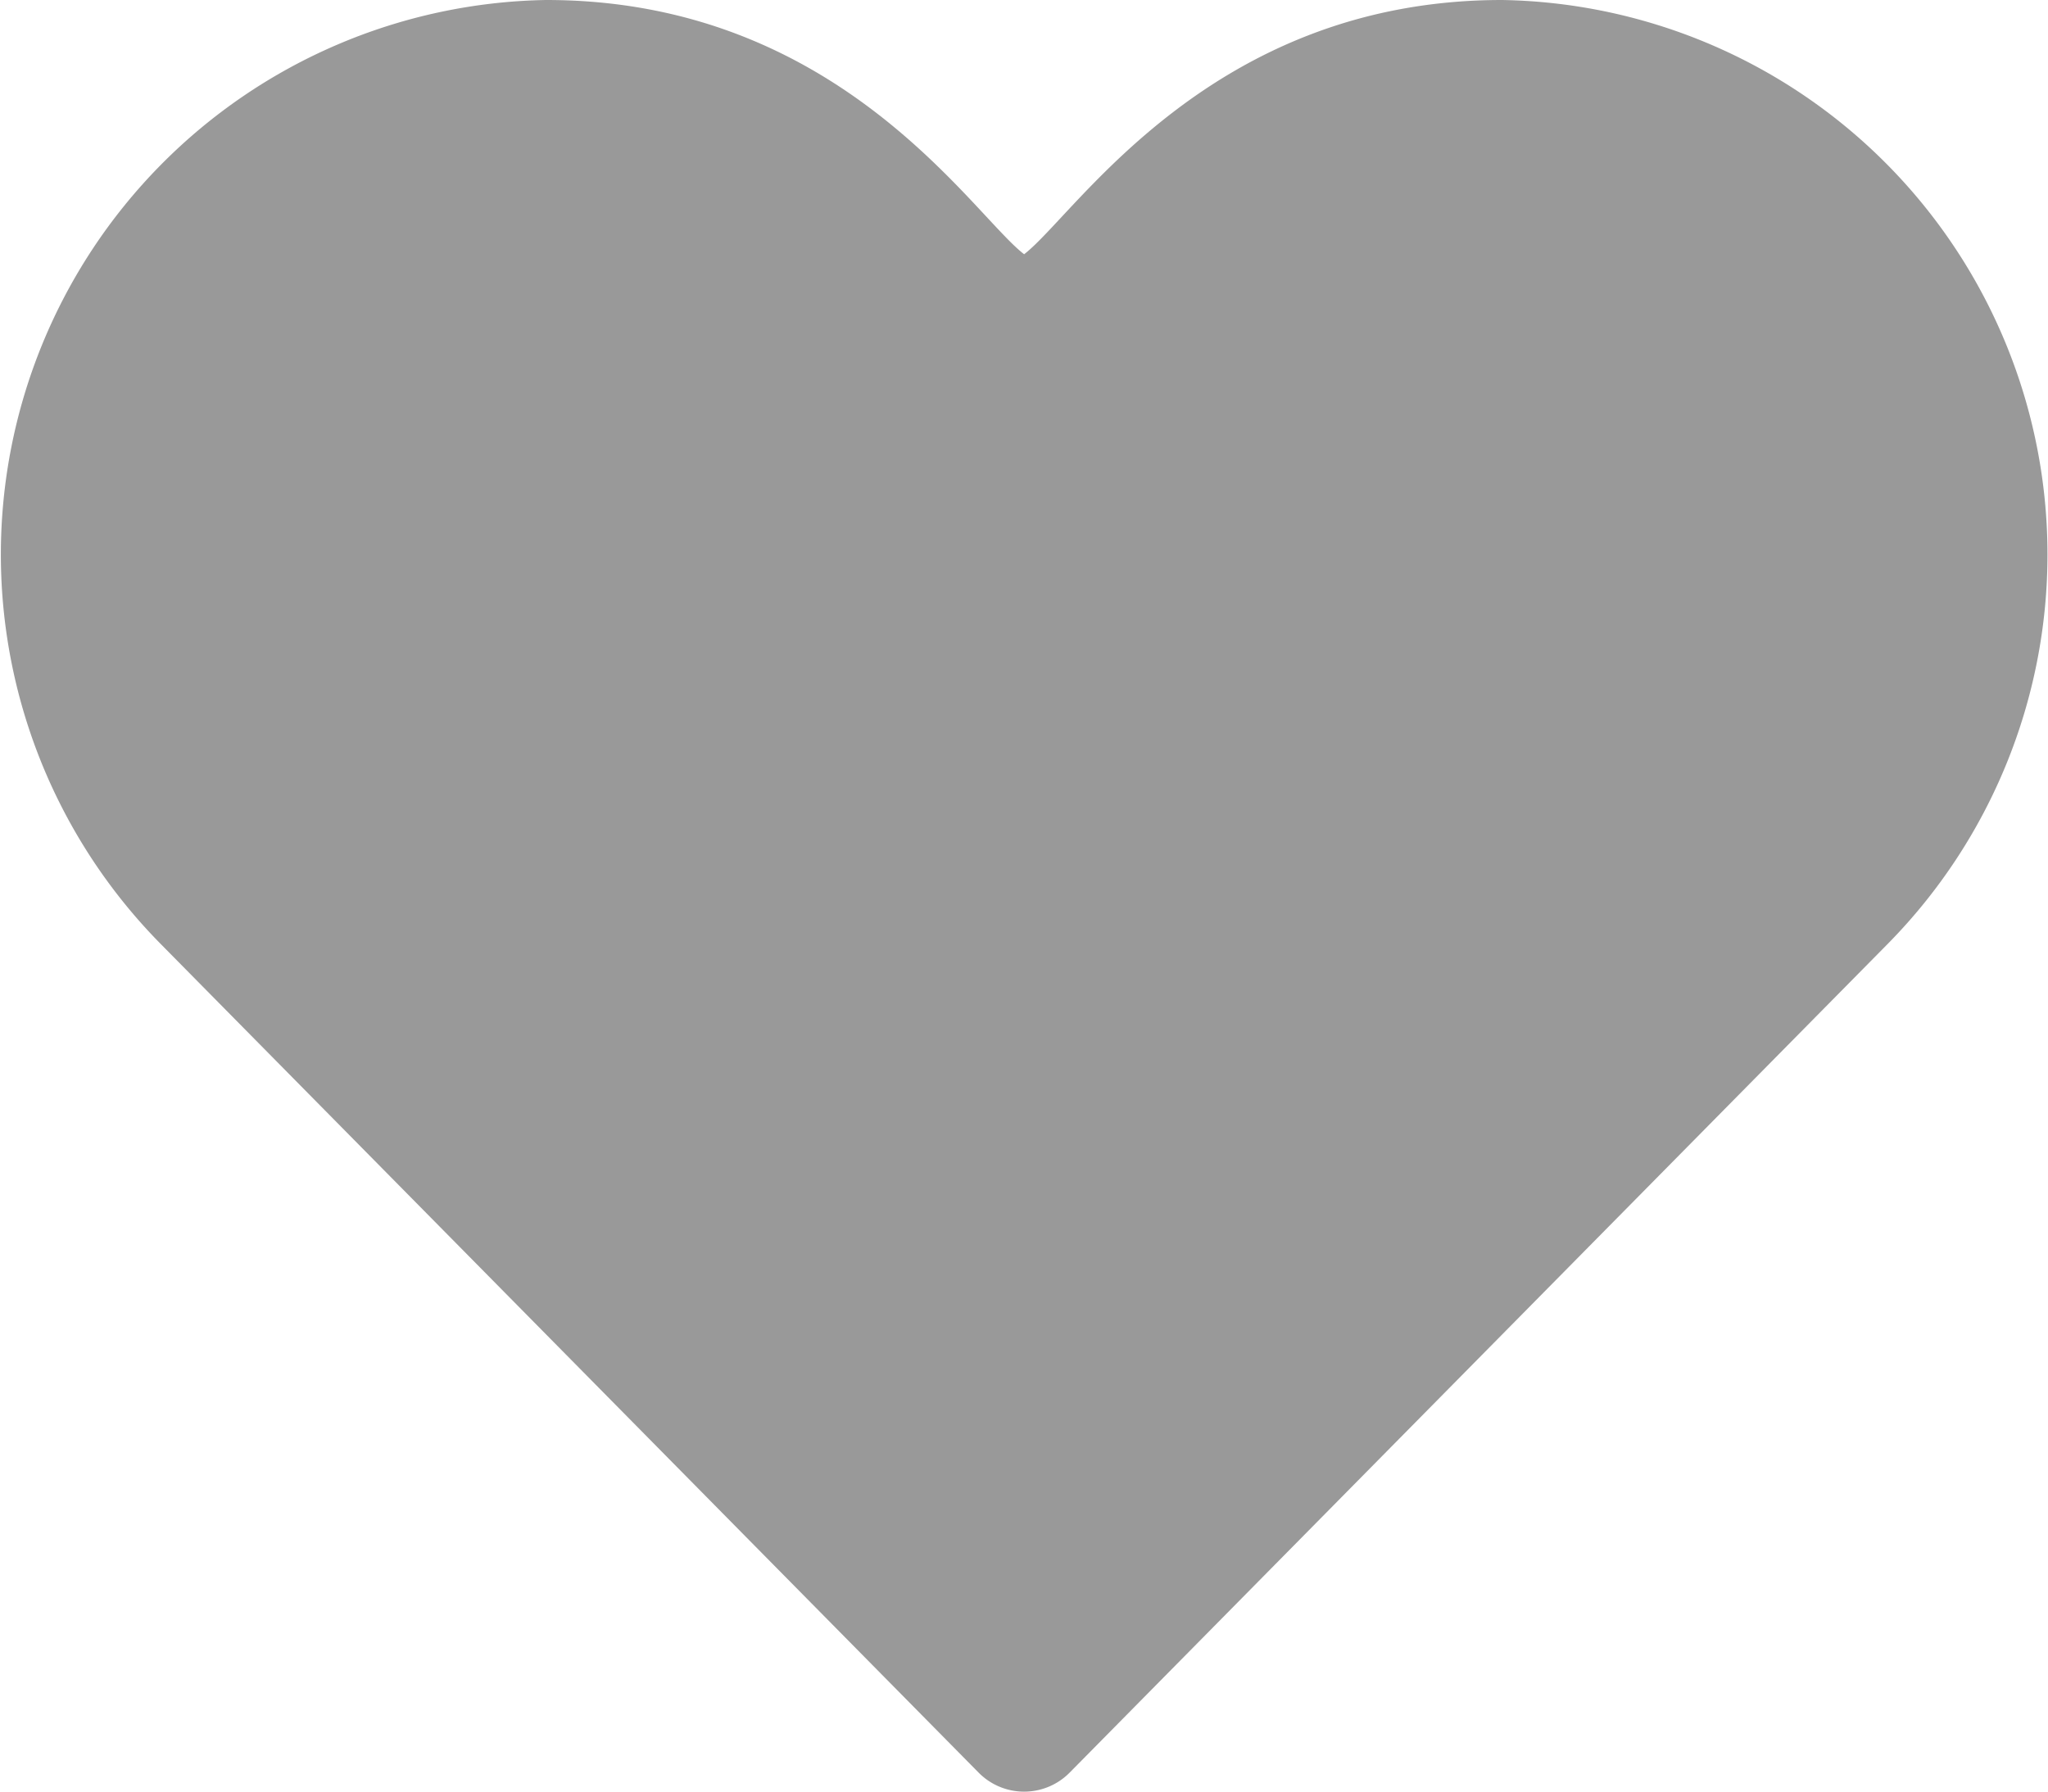 <svg xmlns="http://www.w3.org/2000/svg" width="23.999" height="21" viewBox="0 0 23.999 21">
  <path id="redh" d="M11.466,22.776a.749.749,0,0,0,1.068,0l9.594-9.721A6.5,6.5,0,0,0,17.6,2C14.179,2,12.611,4.511,12,4.98,11.386,4.509,9.828,2,6.4,2A6.5,6.5,0,0,0,1.873,13.055Z" transform="translate(0.001 -2)" fill="#999"/>
</svg>
